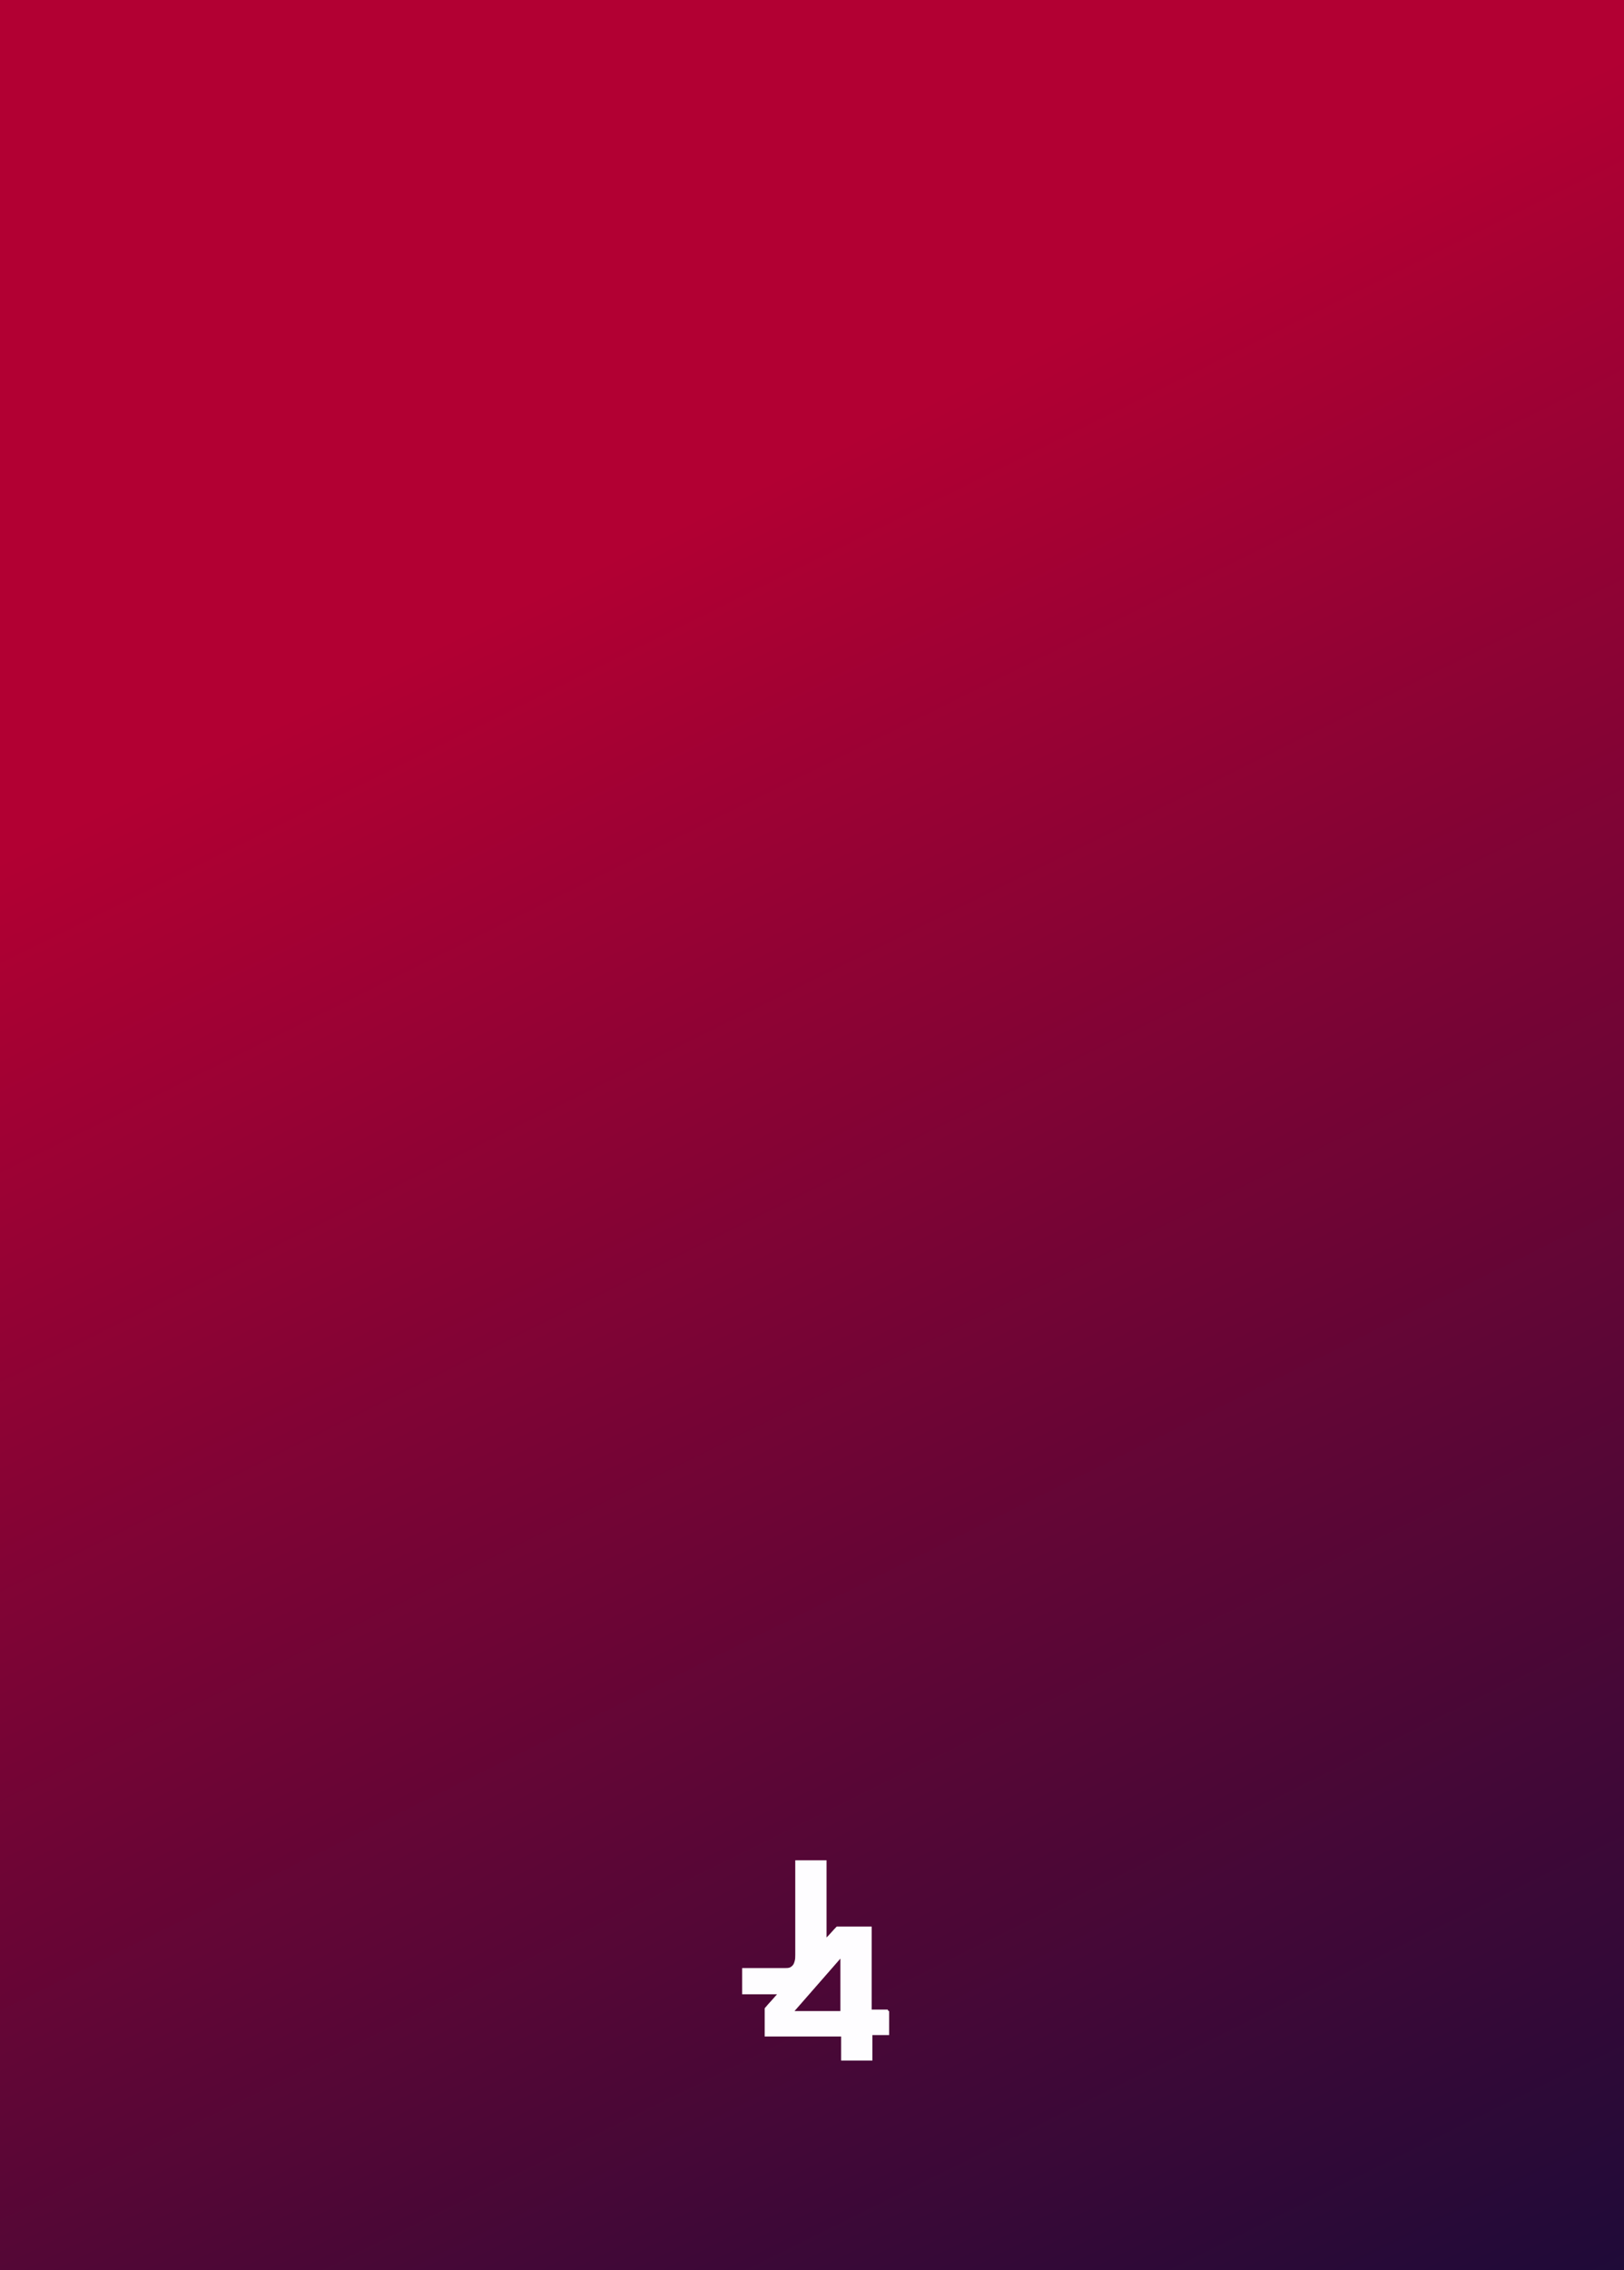 <?xml version="1.0" encoding="utf-8"?>
<!-- Generator: Adobe Illustrator 25.2.0, SVG Export Plug-In . SVG Version: 6.00 Build 0)  -->
<svg version="1.1" id="Layer_1" xmlns="http://www.w3.org/2000/svg" xmlns:xlink="http://www.w3.org/1999/xlink" x="0px" y="0px"
	 viewBox="0 0 223.2 311.8" style="enable-background:new 0 0 223.2 311.8;" xml:space="preserve">
<style type="text/css">
	.st0{fill:none;}
	.st1{fill:none;stroke:#D40000;stroke-width:4.952;stroke-linecap:round;}
	.st2{fill:url(#SVGID_1_);stroke:#D40000;stroke-linecap:round;}
	.st3{fill:url(#SVGID_2_);}
	.st4{fill:#FEFDFF;}
</style>
<pattern  y="311.8" width="223.2" height="311.8" patternUnits="userSpaceOnUse" id="b" viewBox="0 -311.8 223.2 311.8" style="overflow:visible;">
	<g>
		<rect y="-311.8" class="st0" width="223.2" height="311.8"/>
	</g>
</pattern>
<g transform="translate(-260.433 -370.276)">
	<rect x="273.5" y="382.9" class="st1" width="197.1" height="286.6"/>
	<pattern  id="SVGID_1_" xlink:href="#b" patternTransform="matrix(0.707 -0.707 -0.707 -0.707 -7722.435 -20024.492)">
	</pattern>
	<path class="st2" d="M277.9,386.7h188.3v278.9H277.9V386.7z"/>
</g>
<linearGradient id="SVGID_2_" gradientUnits="userSpaceOnUse" x1="200.325" y1="335.289" x2="70.581" y2="72.931">
	<stop  offset="0" style="stop-color:#190B38"/>
	<stop  offset="0.969" style="stop-color:#B20033"/>
</linearGradient>
<rect y="0" class="st3" width="223.2" height="311.8"/>
<path class="st4" d="M122.2,276.2c0,1.1,0,2.2,0,3.3c0,0-0.1,0-0.1,0c-0.7,0-1.4,0-2.1,0c0,0-0.1,0-0.1,0c0,0.2,0,0.4,0,0.6
	c0,0.2,0,0.4,0,0.6c0,0.2,0,0.4,0,0.5c0,0.2,0,0.4,0,0.6c0,0.2,0,0.4,0,0.6c0,0.2,0,0.4,0,0.6c-1.5,0-2.9,0-4.3,0c0-1.1,0-2.2,0-3.3
	c-0.1,0-0.1,0-0.1,0c-3.4,0-6.8,0-10.2,0c0,0-0.1,0-0.1,0c0,0,0,0-0.1,0c0,0,0-0.1,0-0.1c0-1.2,0-2.5,0-3.7c0-0.1,0-0.1,0.1-0.2
	c0.5-0.6,1-1.1,1.5-1.7c0,0,0,0,0.1-0.1c-0.1,0-0.1,0-0.1,0c-1.1,0-2.3,0-3.4,0c-0.4,0-0.8,0-1.3,0c0-1.2,0-2.4,0-3.6
	c0,0,0.1,0,0.1,0c1.9,0,3.9,0,5.8,0c0.2,0,0.5,0,0.7-0.1c0.2-0.1,0.4-0.3,0.5-0.5c0-0.1,0.1-0.2,0.1-0.3c0.1-0.3,0.1-0.6,0.1-0.9
	c0-4.3,0-8.5,0-12.8c0,0,0-0.1,0-0.1c0,0,0,0,0-0.1c1.4,0,2.9,0,4.3,0c0,0,0,0.1,0,0.1c0,2,0,4,0,6.1c0,1.4,0,2.9,0,4.3
	c0,0,0,0.1,0,0.1c0,0,0.1-0.1,0.1-0.1c0.4-0.4,0.8-0.9,1.2-1.3c0,0,0.1-0.1,0.1-0.1c1.6,0,3.2,0,4.7,0c0,0,0.1,0,0.1,0c0,0,0,0,0,0
	c0,0,0,0,0,0c0,0,0,0,0,0c0,0,0,0,0,0s0,0,0,0s0,0,0,0c0,3.8,0,7.6,0,11.4c0,0,0,0,0,0c0,0,0,0,0,0c0,0,0,0,0,0c0,0,0,0,0,0
	c0,0,0,0,0,0c0,0,0,0,0,0c0,0,0,0,0,0c0,0,0,0,0,0c0,0,0.1,0,0.1,0c0.7,0,1.4,0,2.1,0C122.1,276.2,122.1,276.2,122.2,276.2z
	 M115.5,276.2c0-2.4,0-4.8,0-7.2c0,0,0,0,0,0c-2.1,2.4-4.2,4.8-6.3,7.2C111.3,276.2,113.4,276.2,115.5,276.2z"/>
</svg>
